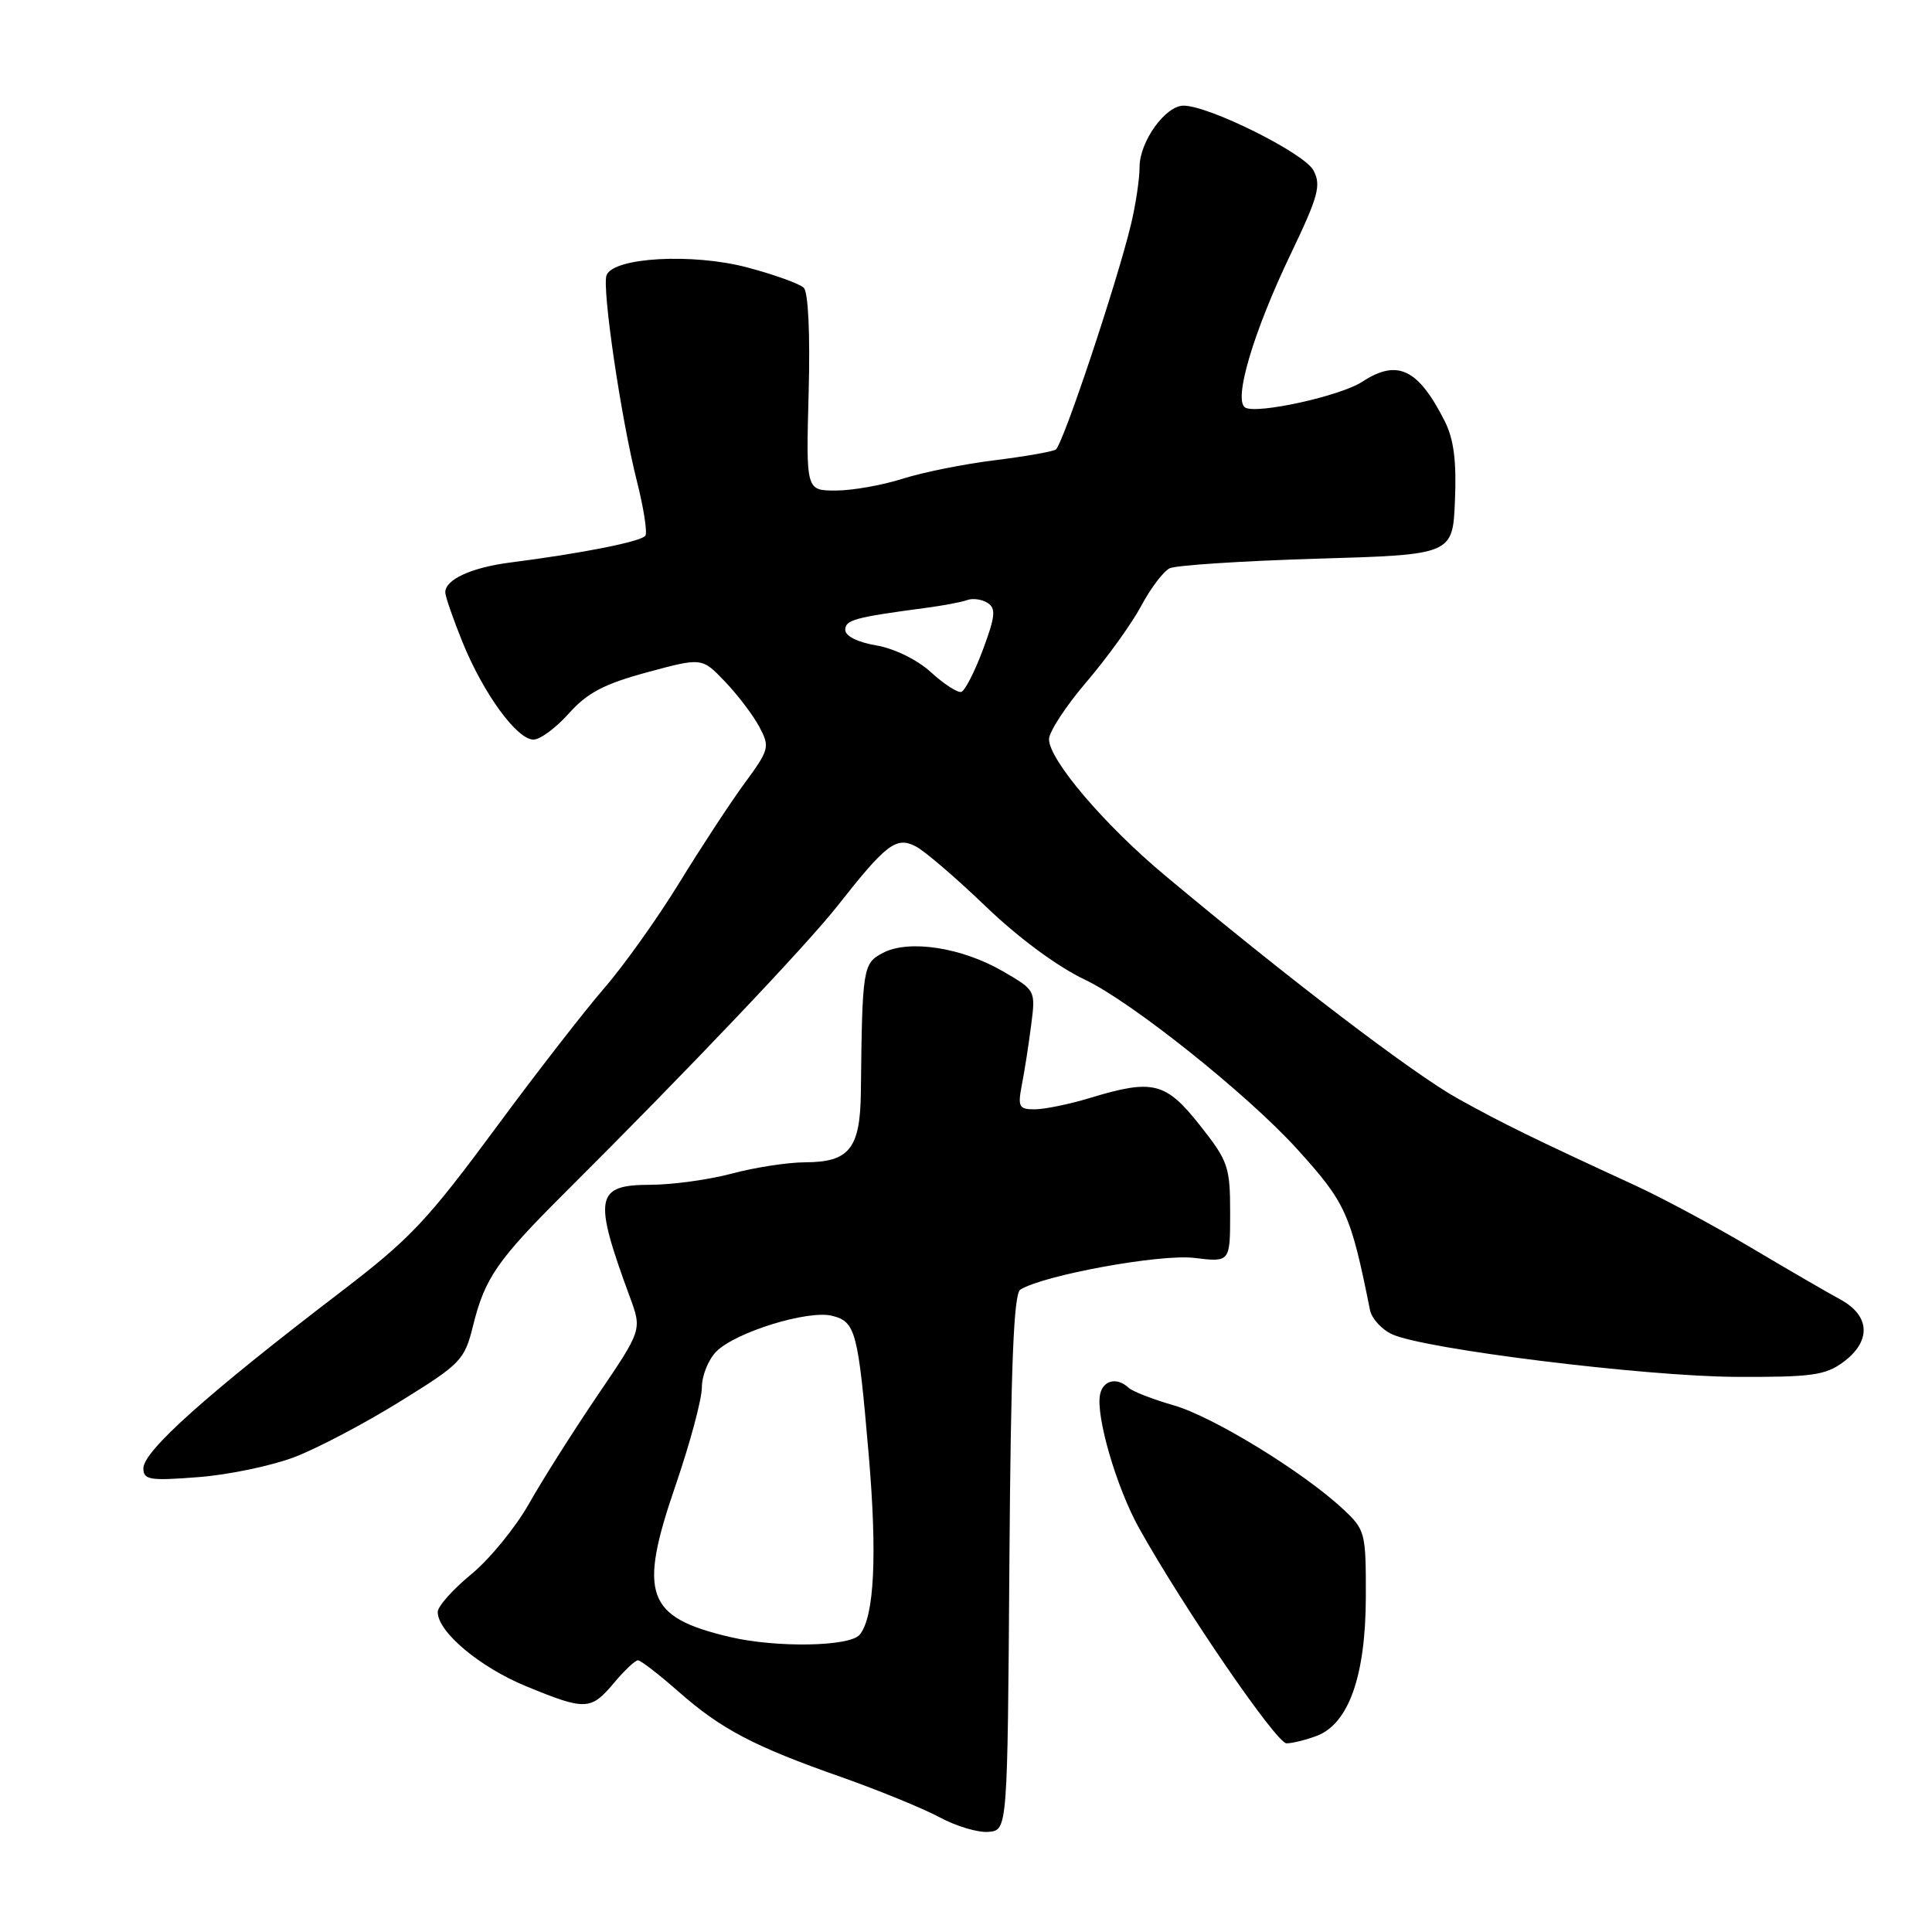 <?xml version="1.0" encoding="UTF-8" standalone="no"?>
<!DOCTYPE svg PUBLIC "-//W3C//DTD SVG 1.1//EN" "http://www.w3.org/Graphics/SVG/1.1/DTD/svg11.dtd" >
<svg xmlns="http://www.w3.org/2000/svg" xmlns:xlink="http://www.w3.org/1999/xlink" version="1.1" viewBox="0 0 256 256">
 <g >
 <path fill="currentColor"
d=" M 133.75 207.06 C 133.94 180.92 134.32 171.42 135.20 170.88 C 138.32 168.95 153.79 166.13 158.25 166.68 C 163.00 167.26 163.00 167.26 163.00 160.72 C 163.00 154.59 162.75 153.86 158.98 149.09 C 154.45 143.37 152.77 142.95 144.41 145.49 C 141.71 146.31 138.44 146.98 137.14 146.99 C 135.01 147.00 134.84 146.68 135.40 143.75 C 135.75 141.96 136.31 138.41 136.63 135.86 C 137.23 131.23 137.23 131.22 132.87 128.69 C 127.43 125.54 120.42 124.46 117.00 126.26 C 114.34 127.65 114.25 128.17 114.07 144.68 C 113.99 152.19 112.55 154.00 106.68 154.01 C 104.38 154.02 100.03 154.69 97.00 155.50 C 93.97 156.31 89.12 156.98 86.22 156.99 C 78.87 157.00 78.57 158.58 83.46 171.86 C 85.07 176.22 85.07 176.22 79.20 184.86 C 75.98 189.61 71.88 196.08 70.10 199.24 C 68.32 202.39 64.87 206.61 62.43 208.61 C 60.00 210.61 58.00 212.85 58.00 213.60 C 58.00 216.24 63.57 220.91 69.72 223.44 C 77.58 226.67 78.28 226.65 81.35 223.00 C 82.73 221.35 84.17 220.00 84.53 220.00 C 84.90 220.00 87.29 221.85 89.85 224.10 C 95.54 229.12 99.85 231.39 111.50 235.48 C 116.45 237.23 122.30 239.62 124.50 240.80 C 126.70 241.99 129.62 242.86 131.00 242.73 C 133.50 242.50 133.50 242.50 133.75 207.06 Z  M 174.48 230.01 C 178.71 228.40 180.95 222.07 180.98 211.65 C 181.00 203.08 180.91 202.71 177.97 199.97 C 172.69 195.04 160.70 187.69 155.51 186.21 C 152.75 185.42 150.07 184.37 149.55 183.89 C 148.01 182.45 146.17 182.87 145.77 184.75 C 145.16 187.60 147.94 197.12 150.94 202.50 C 156.87 213.11 169.13 231.00 170.47 231.00 C 171.24 231.00 173.04 230.55 174.48 230.01 Z  M 39.00 193.08 C 42.02 191.93 48.33 188.61 53.00 185.71 C 61.10 180.70 61.56 180.22 62.69 175.63 C 64.26 169.32 65.89 166.97 74.93 157.96 C 91.08 141.88 106.87 125.26 111.00 120.00 C 117.43 111.82 118.76 110.81 121.34 112.15 C 122.53 112.76 126.71 116.35 130.63 120.12 C 134.94 124.26 140.12 128.09 143.75 129.81 C 149.89 132.71 165.27 144.98 171.84 152.22 C 178.33 159.38 178.95 160.74 181.53 173.58 C 181.76 174.72 183.09 176.18 184.49 176.81 C 188.81 178.78 217.92 182.38 230.00 182.44 C 239.98 182.49 241.86 182.24 244.22 180.50 C 247.97 177.74 247.84 174.36 243.88 172.20 C 242.16 171.27 236.81 168.16 231.99 165.30 C 227.17 162.44 220.37 158.79 216.87 157.17 C 202.93 150.74 199.25 148.94 193.23 145.60 C 187.36 142.36 170.91 129.83 154.33 115.97 C 146.32 109.28 139.00 100.68 139.00 97.95 C 139.00 96.97 141.24 93.54 143.99 90.33 C 146.73 87.12 149.99 82.59 151.23 80.26 C 152.47 77.94 154.16 75.70 154.99 75.30 C 155.82 74.90 164.60 74.33 174.50 74.03 C 192.50 73.50 192.50 73.50 192.79 66.28 C 193.01 61.07 192.63 58.16 191.42 55.78 C 187.91 48.85 185.16 47.54 180.51 50.58 C 177.62 52.48 166.49 54.92 164.99 54.00 C 163.40 53.01 166.08 43.98 171.02 33.67 C 174.71 25.97 175.09 24.54 174.03 22.56 C 172.81 20.28 160.17 13.99 156.82 14.00 C 154.42 14.00 151.00 18.77 151.00 22.12 C 151.00 23.69 150.49 27.12 149.86 29.74 C 148.00 37.48 140.82 59.00 139.89 59.57 C 139.42 59.86 135.77 60.49 131.77 60.99 C 127.77 61.48 122.29 62.58 119.59 63.44 C 116.89 64.30 112.91 65.00 110.74 65.00 C 106.80 65.00 106.80 65.00 107.15 52.05 C 107.36 44.25 107.10 38.71 106.50 38.13 C 105.95 37.59 102.57 36.38 98.99 35.43 C 91.76 33.52 81.28 34.10 80.37 36.47 C 79.74 38.13 82.30 55.53 84.41 63.83 C 85.29 67.32 85.79 70.53 85.52 70.97 C 85.03 71.75 77.26 73.30 67.60 74.54 C 62.46 75.20 59.00 76.79 59.00 78.49 C 59.01 79.05 60.05 82.04 61.31 85.15 C 64.08 91.94 68.50 98.00 70.69 98.00 C 71.57 98.00 73.69 96.43 75.39 94.52 C 77.83 91.79 80.07 90.62 85.76 89.08 C 93.01 87.12 93.01 87.12 96.06 90.31 C 97.74 92.07 99.79 94.76 100.61 96.30 C 102.03 98.97 101.95 99.31 98.65 103.80 C 96.76 106.38 92.87 112.31 90.02 116.96 C 87.16 121.62 82.68 127.92 80.04 130.96 C 77.41 134.01 71.11 142.12 66.03 149.00 C 56.54 161.85 54.44 164.08 45.00 171.30 C 27.48 184.69 19.00 192.27 19.00 194.55 C 19.00 196.09 19.81 196.23 26.25 195.73 C 30.24 195.43 35.98 194.23 39.00 193.08 Z  M 96.72 216.91 C 85.61 214.29 84.53 211.30 89.52 196.81 C 91.43 191.24 93.00 185.41 93.00 183.84 C 93.00 182.28 93.87 180.13 94.93 179.07 C 97.49 176.51 107.09 173.55 110.26 174.35 C 113.37 175.13 113.70 176.36 115.10 192.66 C 116.26 206.13 115.85 214.27 113.91 216.61 C 112.60 218.19 102.90 218.36 96.72 216.91 Z  M 123.35 89.07 C 121.53 87.41 118.48 85.92 116.10 85.52 C 113.64 85.10 112.00 84.28 112.00 83.46 C 112.00 82.14 113.26 81.80 122.66 80.55 C 124.95 80.25 127.43 79.78 128.16 79.51 C 128.90 79.24 130.11 79.41 130.86 79.89 C 131.99 80.61 131.89 81.68 130.24 86.09 C 129.15 89.02 127.86 91.53 127.38 91.68 C 126.89 91.82 125.08 90.65 123.35 89.07 Z "/>
</g>
</svg>